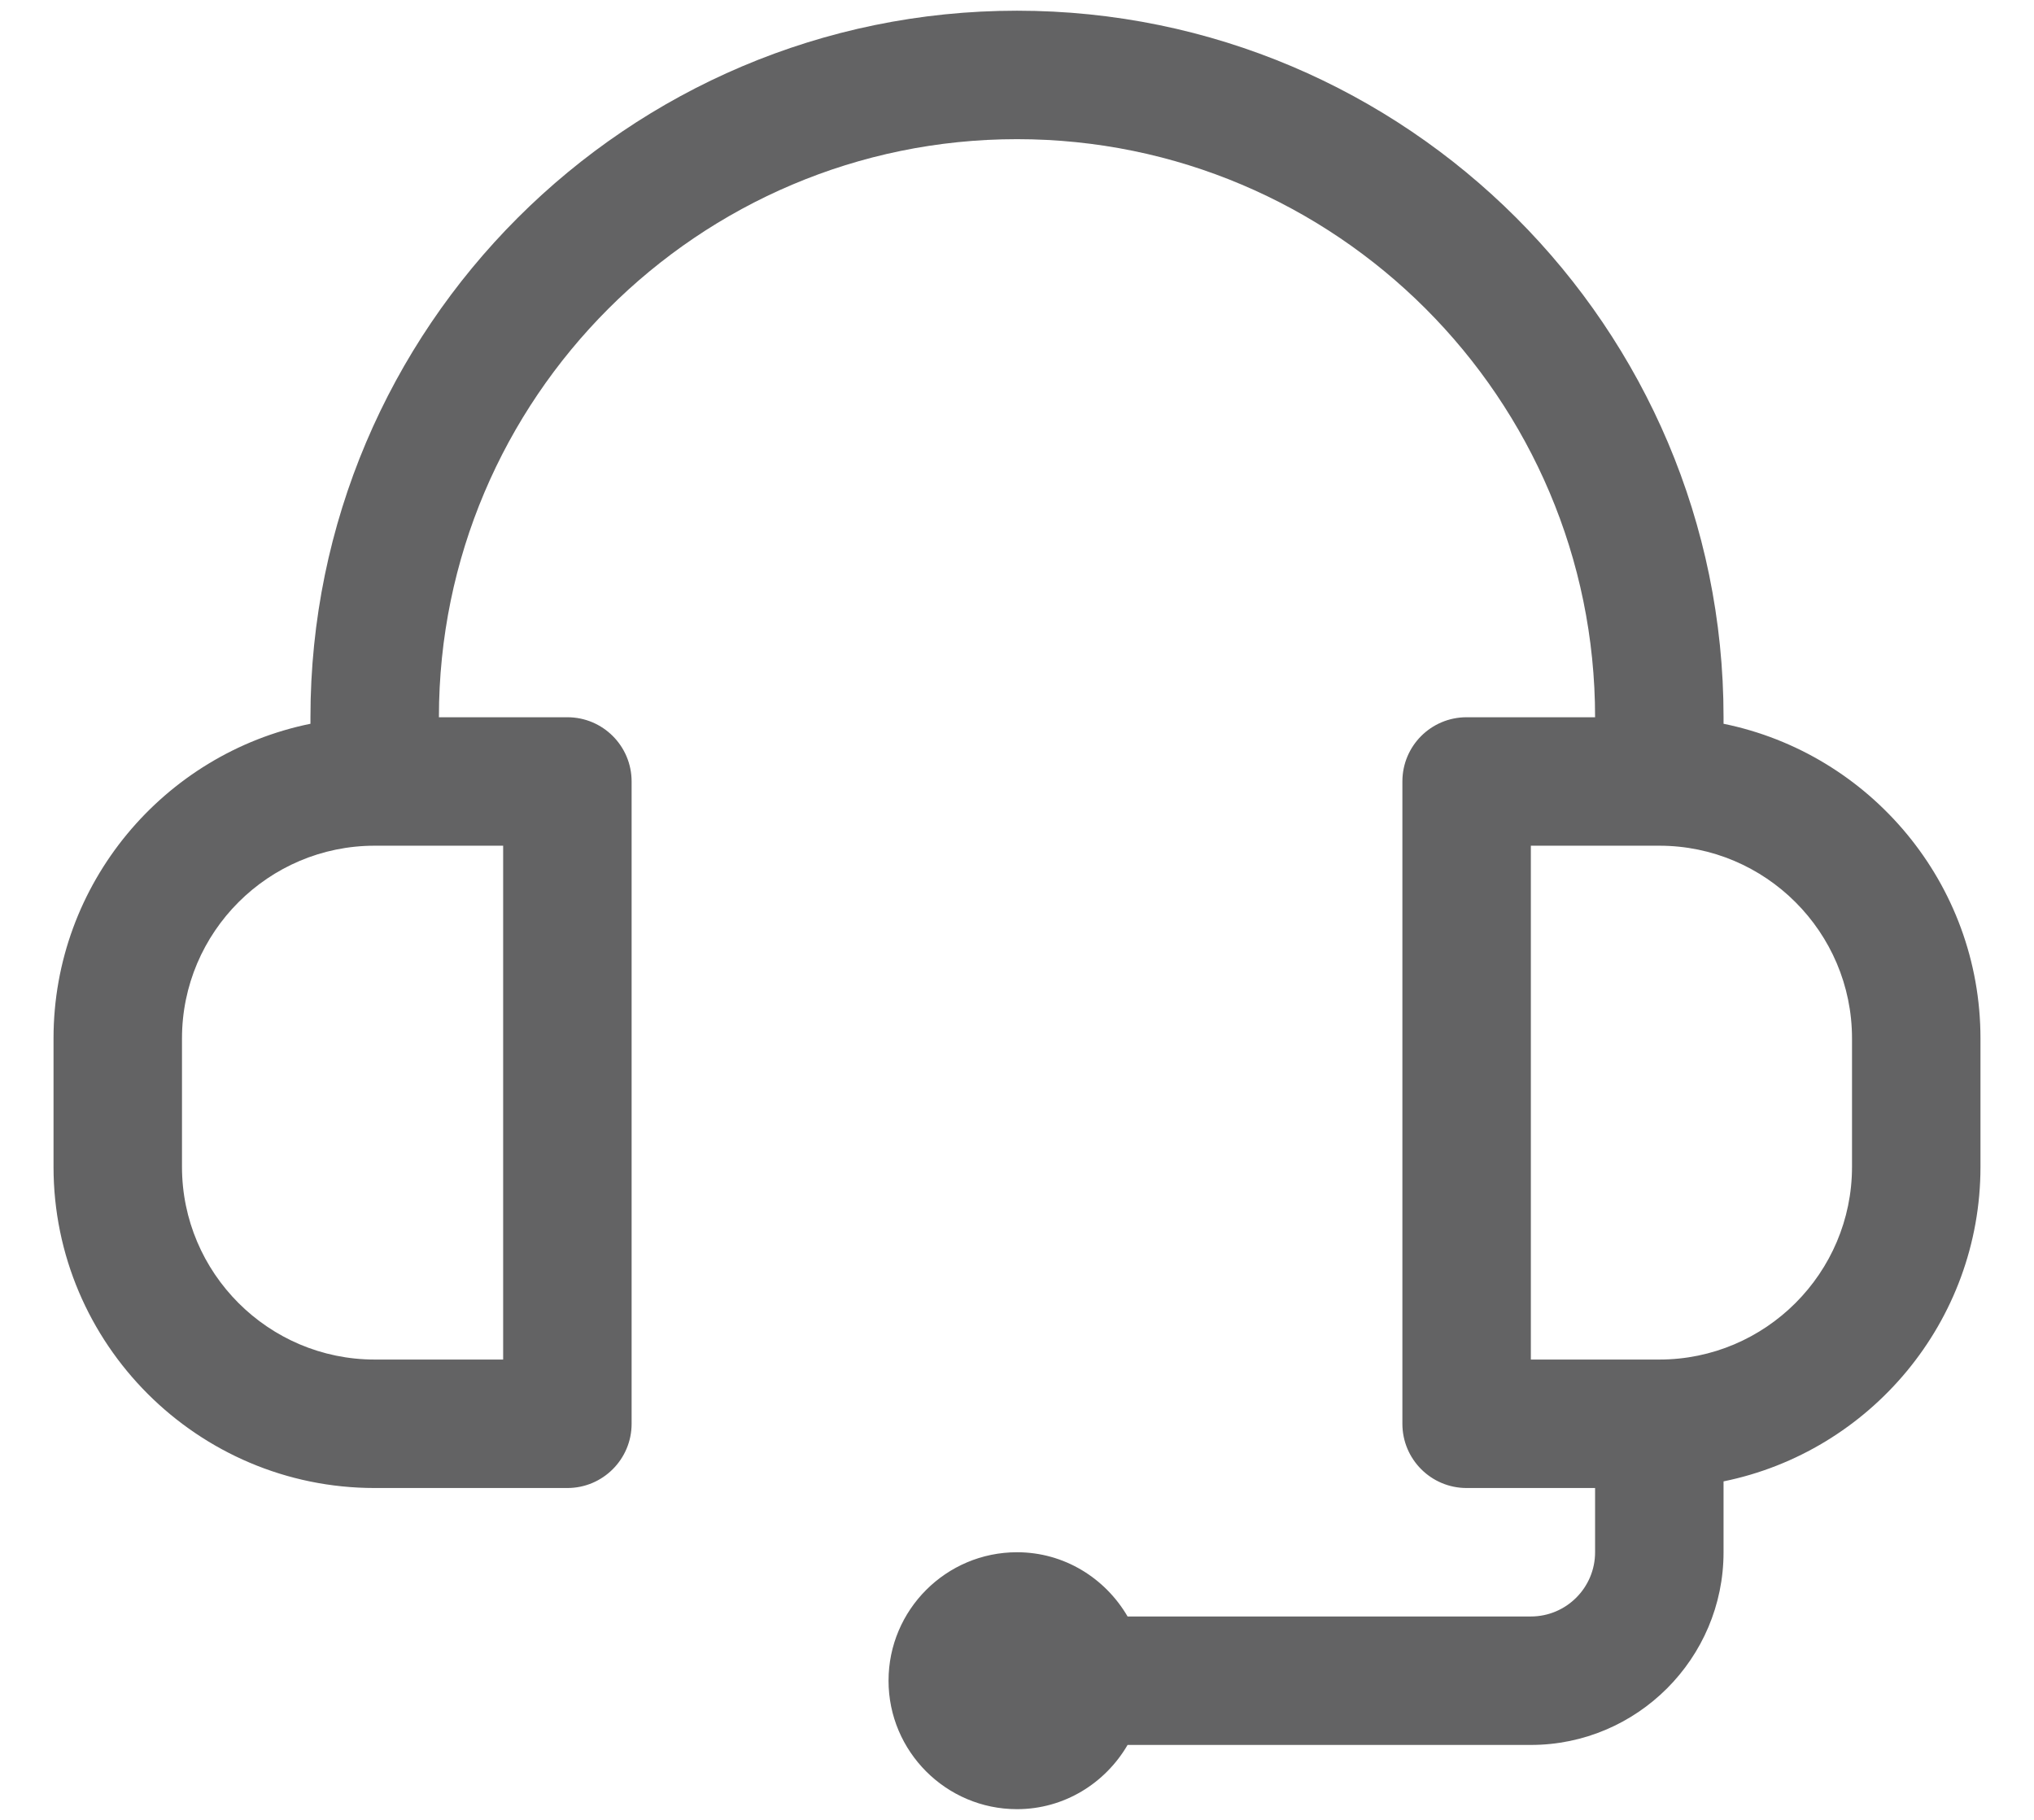 <svg xmlns="http://www.w3.org/2000/svg" width="19" height="17" viewBox="0 0 19 17" fill="none">
  <path d="M16.1 6.761V6.7C16.1 3.061 13.139 0.1 9.5 0.1C5.861 0.1 2.9 3.061 2.9 6.7V6.761C1.533 7.039 0.5 8.251 0.5 9.7V10.9C0.5 12.554 1.846 13.9 3.5 13.9H5.3C5.631 13.9 5.9 13.631 5.9 13.3V7.3C5.9 6.968 5.631 6.7 5.3 6.7H4.1C4.1 3.722 6.523 1.3 9.5 1.3C12.478 1.3 14.9 3.722 14.9 6.7H13.7C13.368 6.7 13.1 6.968 13.1 7.3V13.3C13.1 13.631 13.368 13.9 13.7 13.9H14.9V14.5C14.9 14.831 14.631 15.1 14.3 15.1H10.533C10.325 14.743 9.942 14.5 9.5 14.5C8.838 14.5 8.3 15.038 8.3 15.7C8.3 16.361 8.838 16.9 9.5 16.9C9.942 16.9 10.325 16.657 10.533 16.3H14.3C15.292 16.3 16.1 15.492 16.1 14.5V13.838C17.467 13.56 18.5 12.348 18.5 10.9V9.7C18.5 8.251 17.467 7.039 16.1 6.761ZM4.7 7.9V12.7H3.5C2.508 12.7 1.7 11.892 1.7 10.9V9.7C1.7 8.707 2.508 7.9 3.5 7.9H4.7ZM17.3 10.9C17.3 11.892 16.492 12.7 15.5 12.7H14.3V7.9H15.5C16.492 7.9 17.3 8.707 17.3 9.7V10.9Z" fill="#636364"/>
</svg>